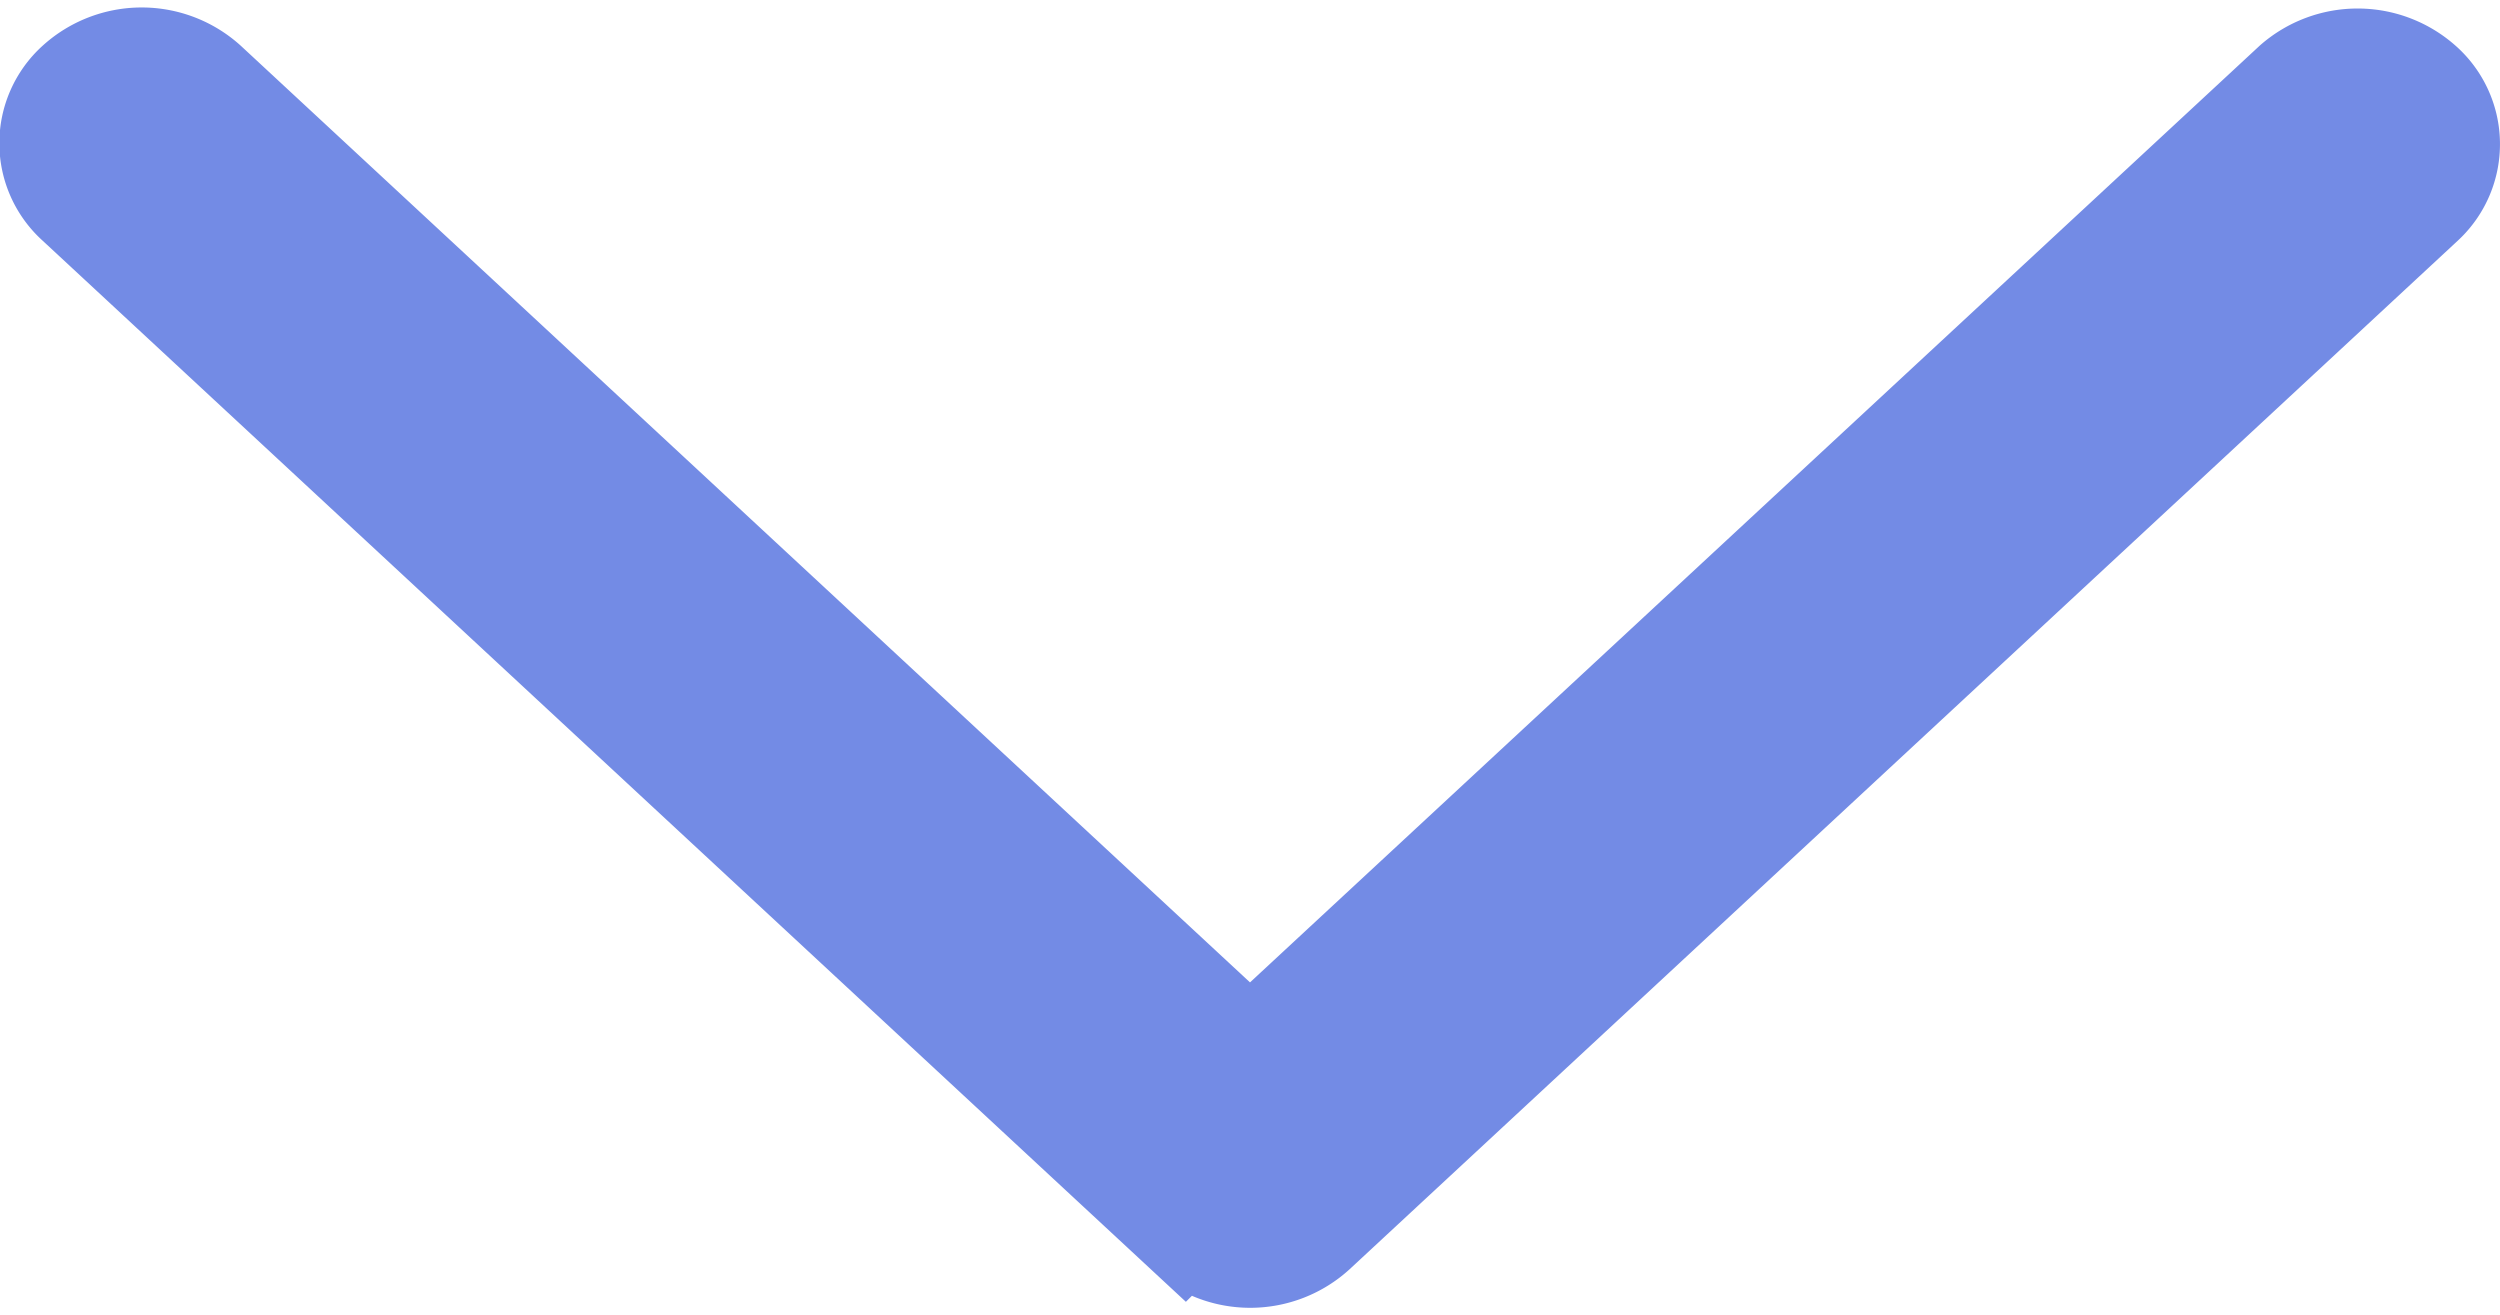 <svg xmlns="http://www.w3.org/2000/svg" width="12.5" height="6.576" viewBox="0 0 12.5 6.576">
    <path fill="#738be5" stroke="#738be5" stroke-width="0.5px" d="M108.171 5.671L103.028.13a.407.407 0 0 0-.606.011.488.488 0 0 0 0 .642L107.262 6l-4.84 5.215a.487.487 0 0 0 0 .653.407.407 0 0 0 .606 0l5.143-5.541a.487.487 0 0 0 0-.656z" transform="translate(12.25 -102.009) rotate(90)"/>
</svg>
